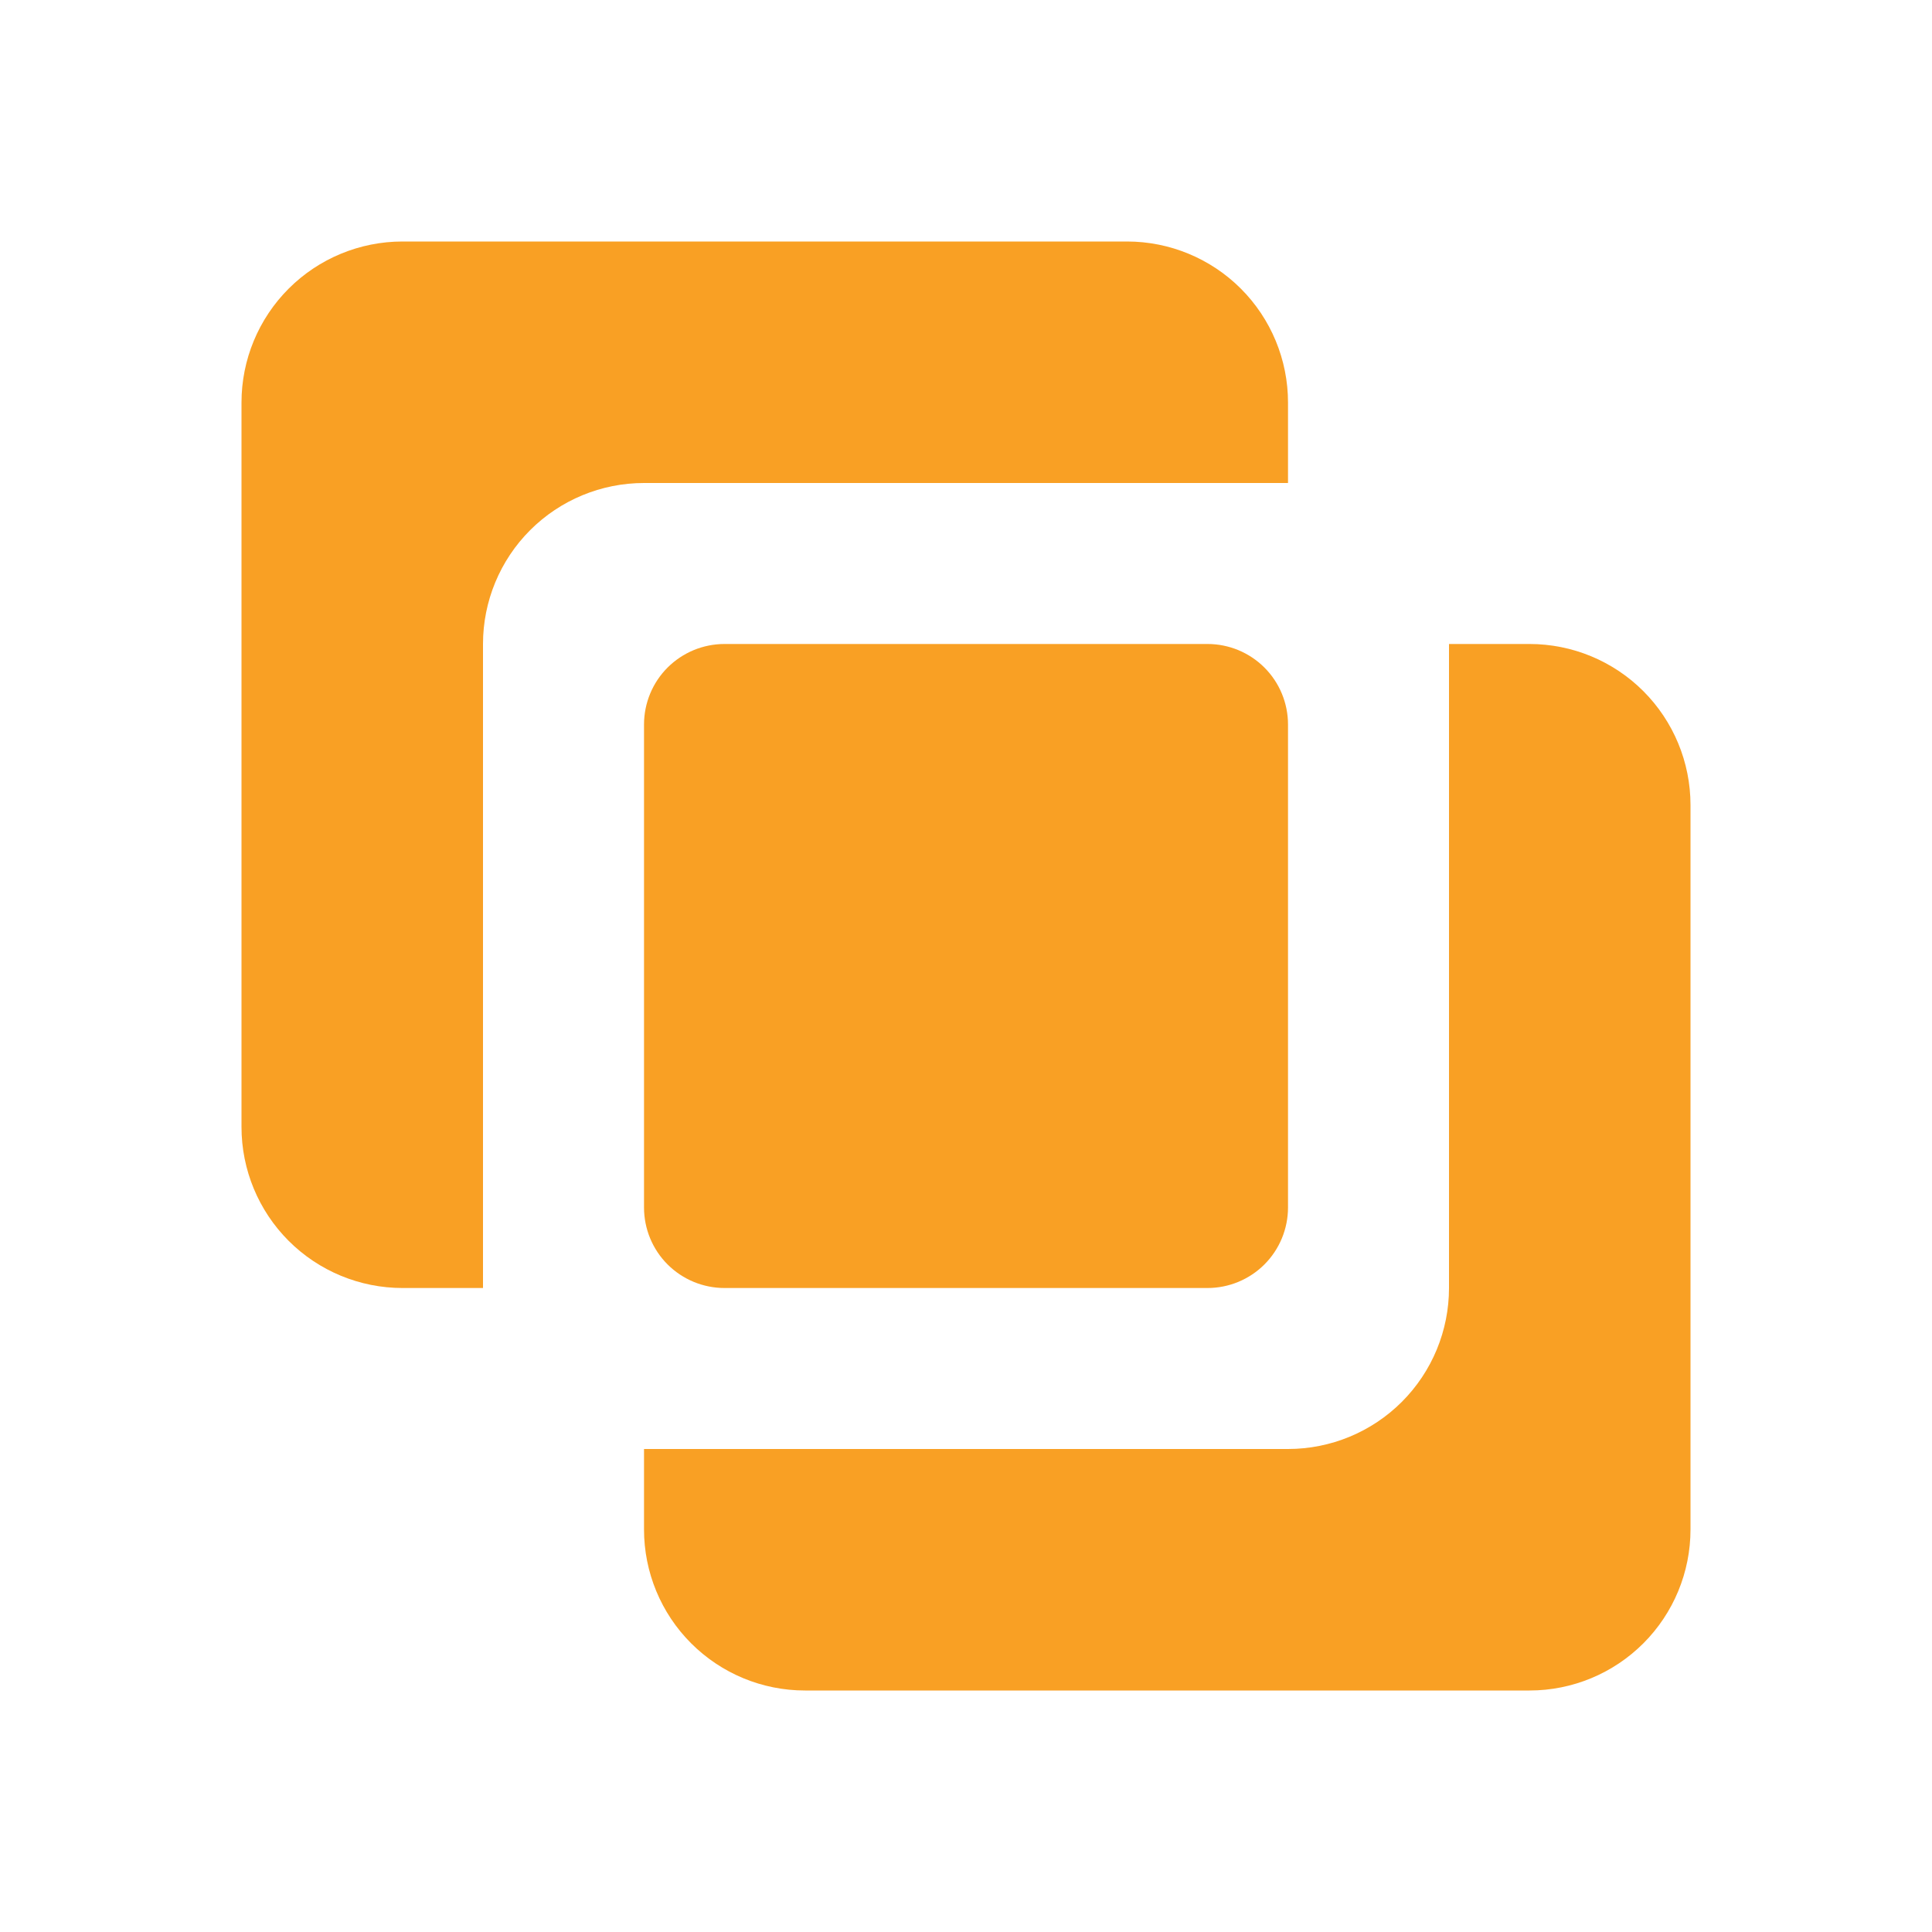 <svg width="64" height="64" viewBox="0 0 64 64" fill="none" xmlns="http://www.w3.org/2000/svg">
<path d="M40 42.667C40.707 42.667 41.386 42.386 41.886 41.886C42.386 41.386 42.667 40.707 42.667 40V24C42.667 23.293 42.386 22.614 41.886 22.114C41.386 21.614 40.707 21.333 40 21.333H24C23.293 21.333 22.615 21.614 22.114 22.114C21.614 22.614 21.334 23.293 21.334 24V40C21.334 40.707 21.614 41.386 22.114 41.886C22.615 42.386 23.293 42.667 24 42.667H40Z" fill="#F9A024"/>
<path d="M13.334 42.667H16V21.333C16 19.919 16.562 18.562 17.562 17.562C18.562 16.562 19.919 16 21.334 16H42.667V13.333C42.667 11.919 42.105 10.562 41.105 9.562C40.105 8.562 38.748 8 37.334 8H13.334C11.919 8 10.562 8.562 9.562 9.562C8.562 10.562 8 11.919 8 13.333V37.333C8 38.748 8.562 40.104 9.562 41.105C10.562 42.105 11.919 42.667 13.334 42.667ZM21.334 50.667C21.334 52.081 21.895 53.438 22.896 54.438C23.896 55.438 25.252 56 26.667 56H50.667C52.081 56 53.438 55.438 54.438 54.438C55.438 53.438 56 52.081 56 50.667V26.667C56 25.252 55.438 23.896 54.438 22.895C53.438 21.895 52.081 21.333 50.667 21.333H48V42.667C48 44.081 47.438 45.438 46.438 46.438C45.438 47.438 44.081 48 42.667 48H21.334V50.667Z" fill="#F9A024"/>
</svg>
